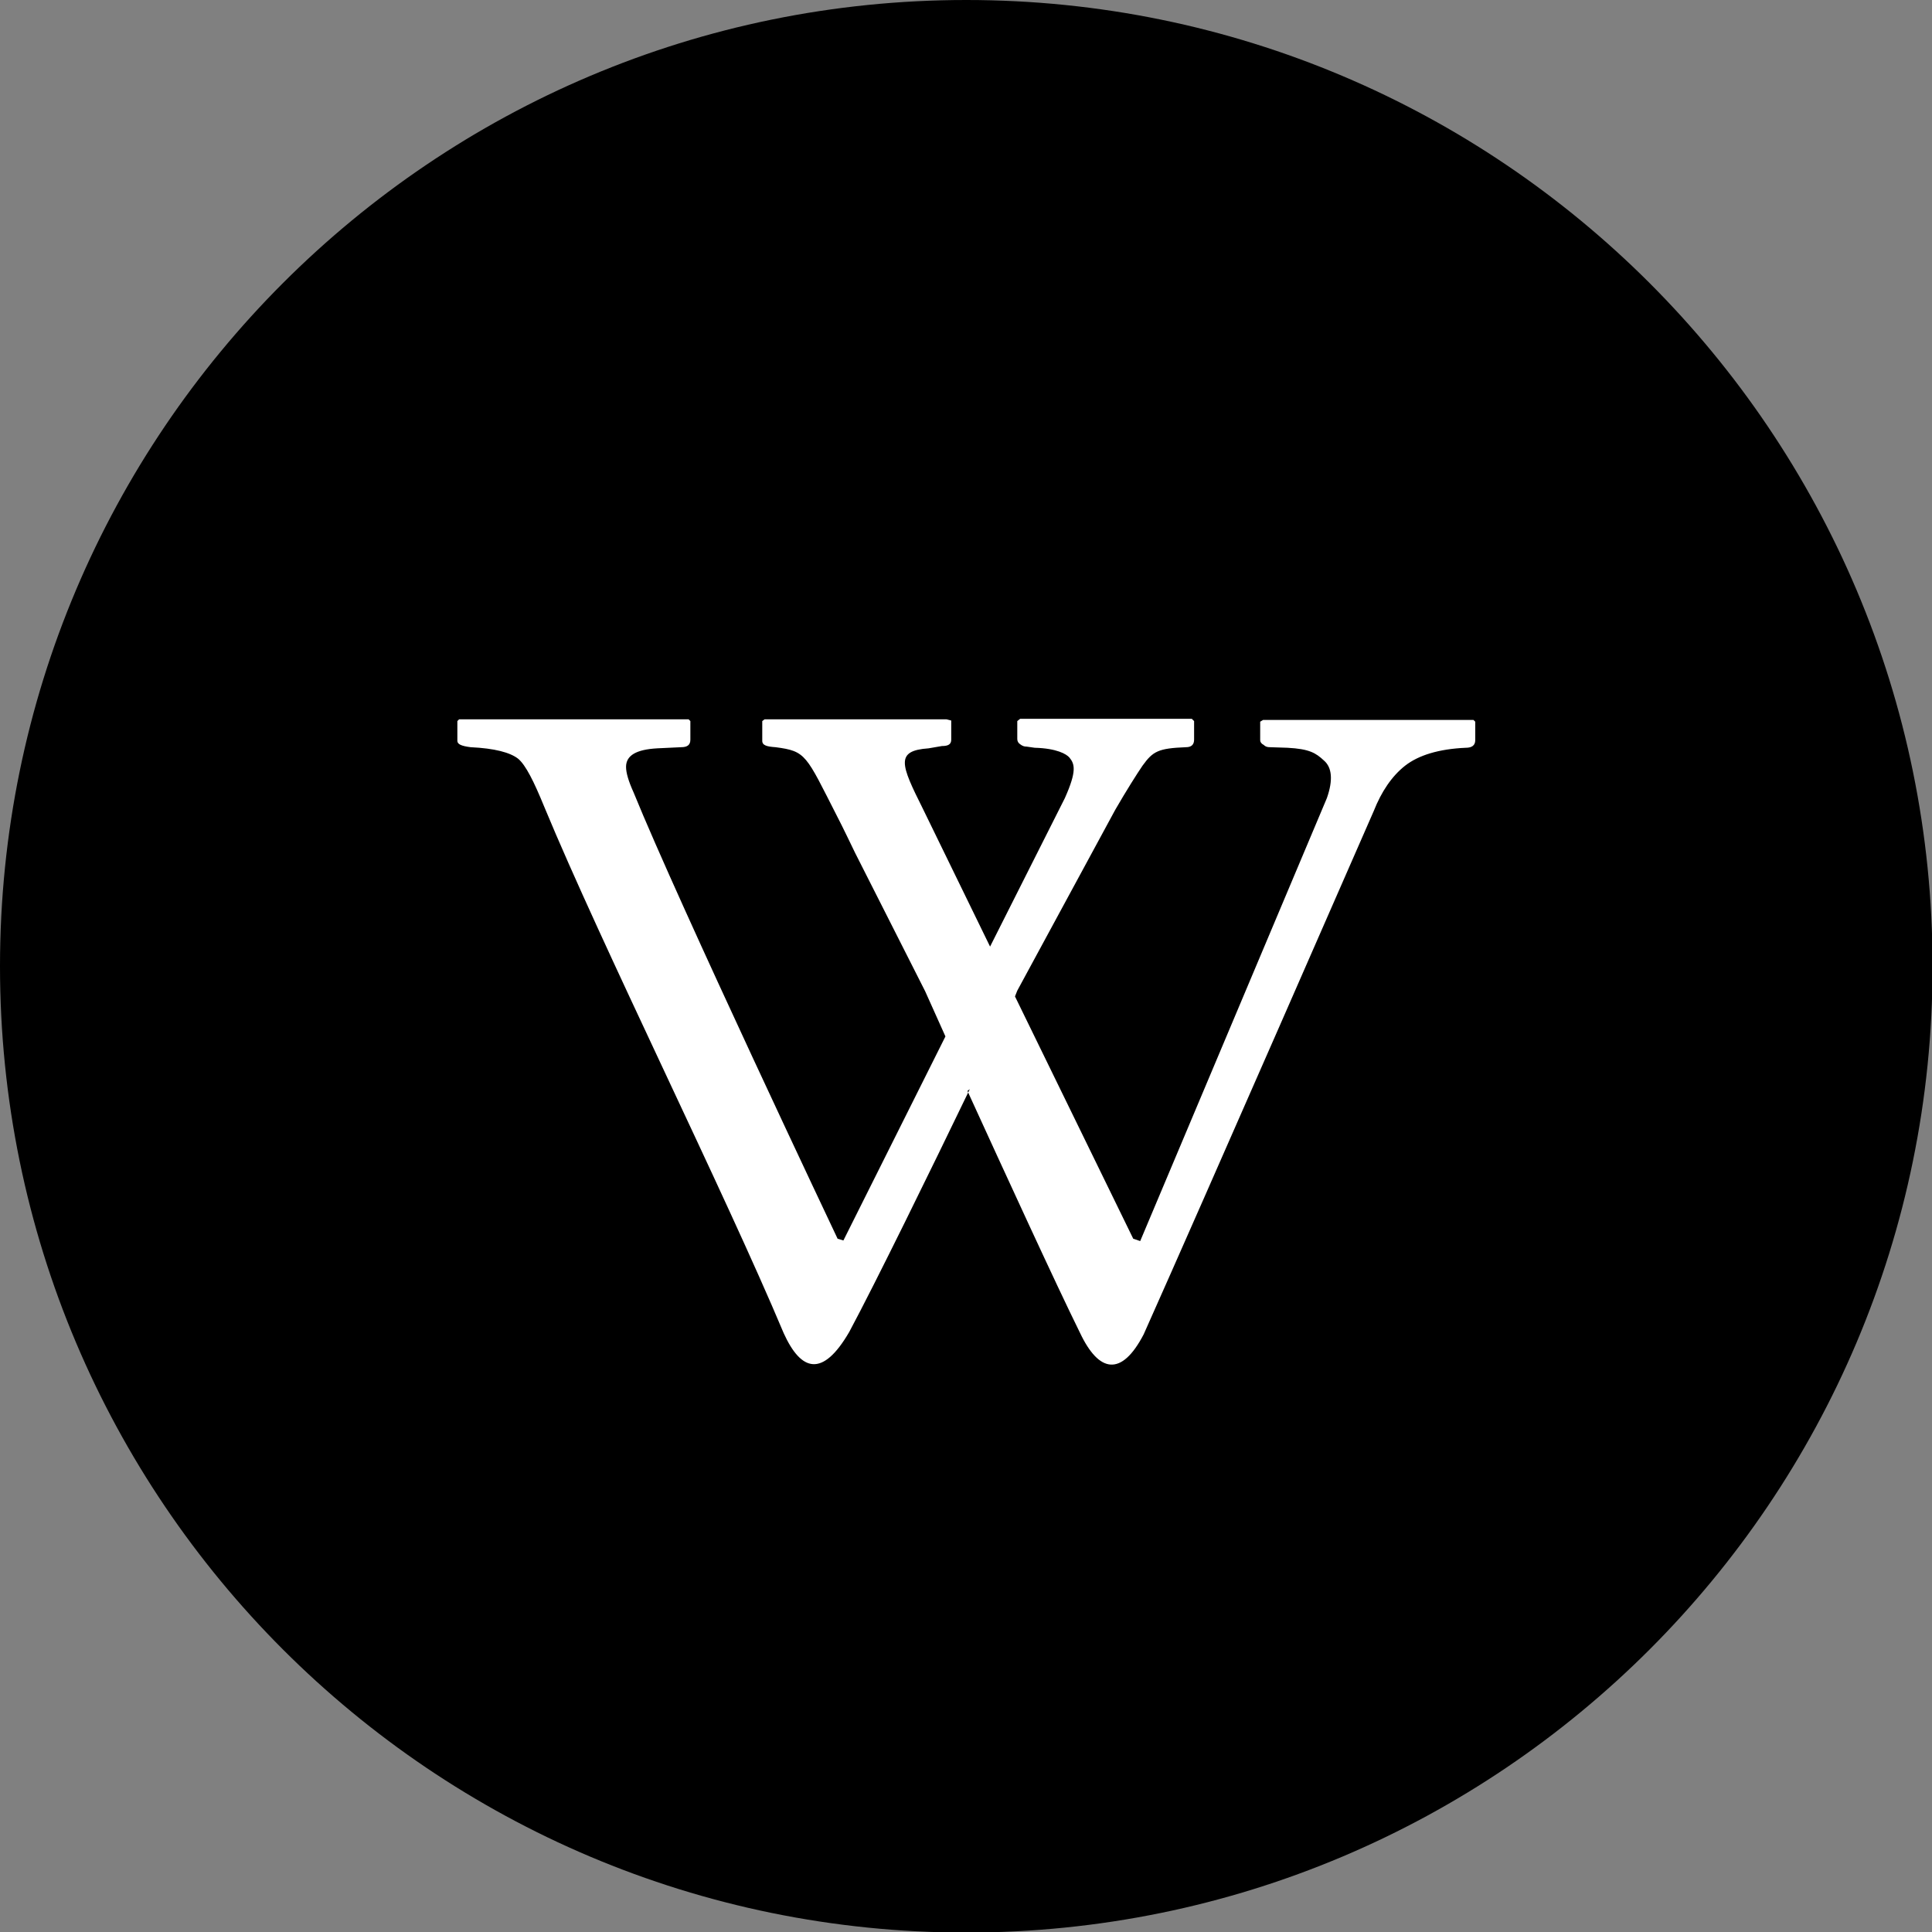 <svg width="48" height="48" viewBox="0 0 48 48" fill="none" xmlns="http://www.w3.org/2000/svg">
<rect x="0" y="0" width="48" height="48" fill="#808080" stroke="none"/>
<g clip-path="url(#clip0_1_2)">
<path d="M24.007 48.014C37.266 48.014 48.014 37.266 48.014 24.007C48.014 10.748 37.266 0 24.007 0C10.748 0 0 10.748 0 24.007C0 37.266 10.748 48.014 24.007 48.014Z" fill="black"/>
<path fill-rule="evenodd" clip-rule="evenodd" d="M24.094 27.06C23.114 29.091 21.761 31.856 21.098 33.094C20.436 34.232 19.903 34.074 19.471 33.123C18.002 29.624 14.949 23.489 13.523 20.047C13.264 19.413 13.062 19.01 12.875 18.852C12.673 18.693 12.284 18.592 11.694 18.564C11.463 18.535 11.363 18.491 11.363 18.405V17.915L11.406 17.872C12.385 17.872 17.109 17.872 17.109 17.872L17.152 17.915V18.376C17.152 18.506 17.08 18.564 16.922 18.564L16.331 18.592C15.813 18.621 15.554 18.765 15.554 19.053C15.554 19.197 15.611 19.399 15.741 19.687C16.878 22.481 20.81 30.776 20.81 30.776L20.954 30.819L23.489 25.75L22.985 24.627L21.242 21.184C21.242 21.184 20.911 20.493 20.796 20.277C20.018 18.751 20.032 18.664 19.269 18.564C19.053 18.549 18.938 18.52 18.938 18.405V17.915L18.995 17.872H23.517L23.633 17.901V18.376C23.633 18.491 23.561 18.535 23.402 18.535L23.071 18.592C22.236 18.65 22.38 18.995 22.927 20.09L24.598 23.518L26.455 19.831C26.758 19.154 26.7 18.981 26.571 18.823C26.499 18.736 26.254 18.592 25.707 18.578L25.505 18.549C25.447 18.549 25.404 18.535 25.346 18.491C25.303 18.463 25.274 18.419 25.274 18.362V17.915L25.346 17.858C26.657 17.858 29.609 17.858 29.609 17.858L29.667 17.915V18.376C29.667 18.491 29.609 18.564 29.465 18.564C28.774 18.592 28.645 18.664 28.385 19.024C28.256 19.212 27.982 19.644 27.708 20.119L25.274 24.612L25.217 24.756L28.155 30.776L28.328 30.834L32.965 19.831C33.123 19.384 33.094 19.067 32.893 18.895C32.691 18.707 32.533 18.607 31.986 18.578L31.554 18.564C31.482 18.564 31.438 18.549 31.395 18.506C31.337 18.477 31.309 18.434 31.309 18.391V17.93L31.381 17.887H36.608L36.652 17.93V18.391C36.652 18.52 36.565 18.578 36.421 18.578C35.744 18.607 35.24 18.765 34.909 19.024C34.578 19.284 34.319 19.672 34.131 20.148C34.131 20.148 29.869 29.897 28.414 33.152C27.867 34.203 27.305 34.117 26.83 33.109C26.225 31.885 24.958 29.12 24.036 27.104L24.094 27.06Z" fill="white"/>
</g>
<defs>
<clipPath id="clip0_1_2">
<rect width="48" height="48" fill="white"/>
</clipPath>
</defs>
</svg>
